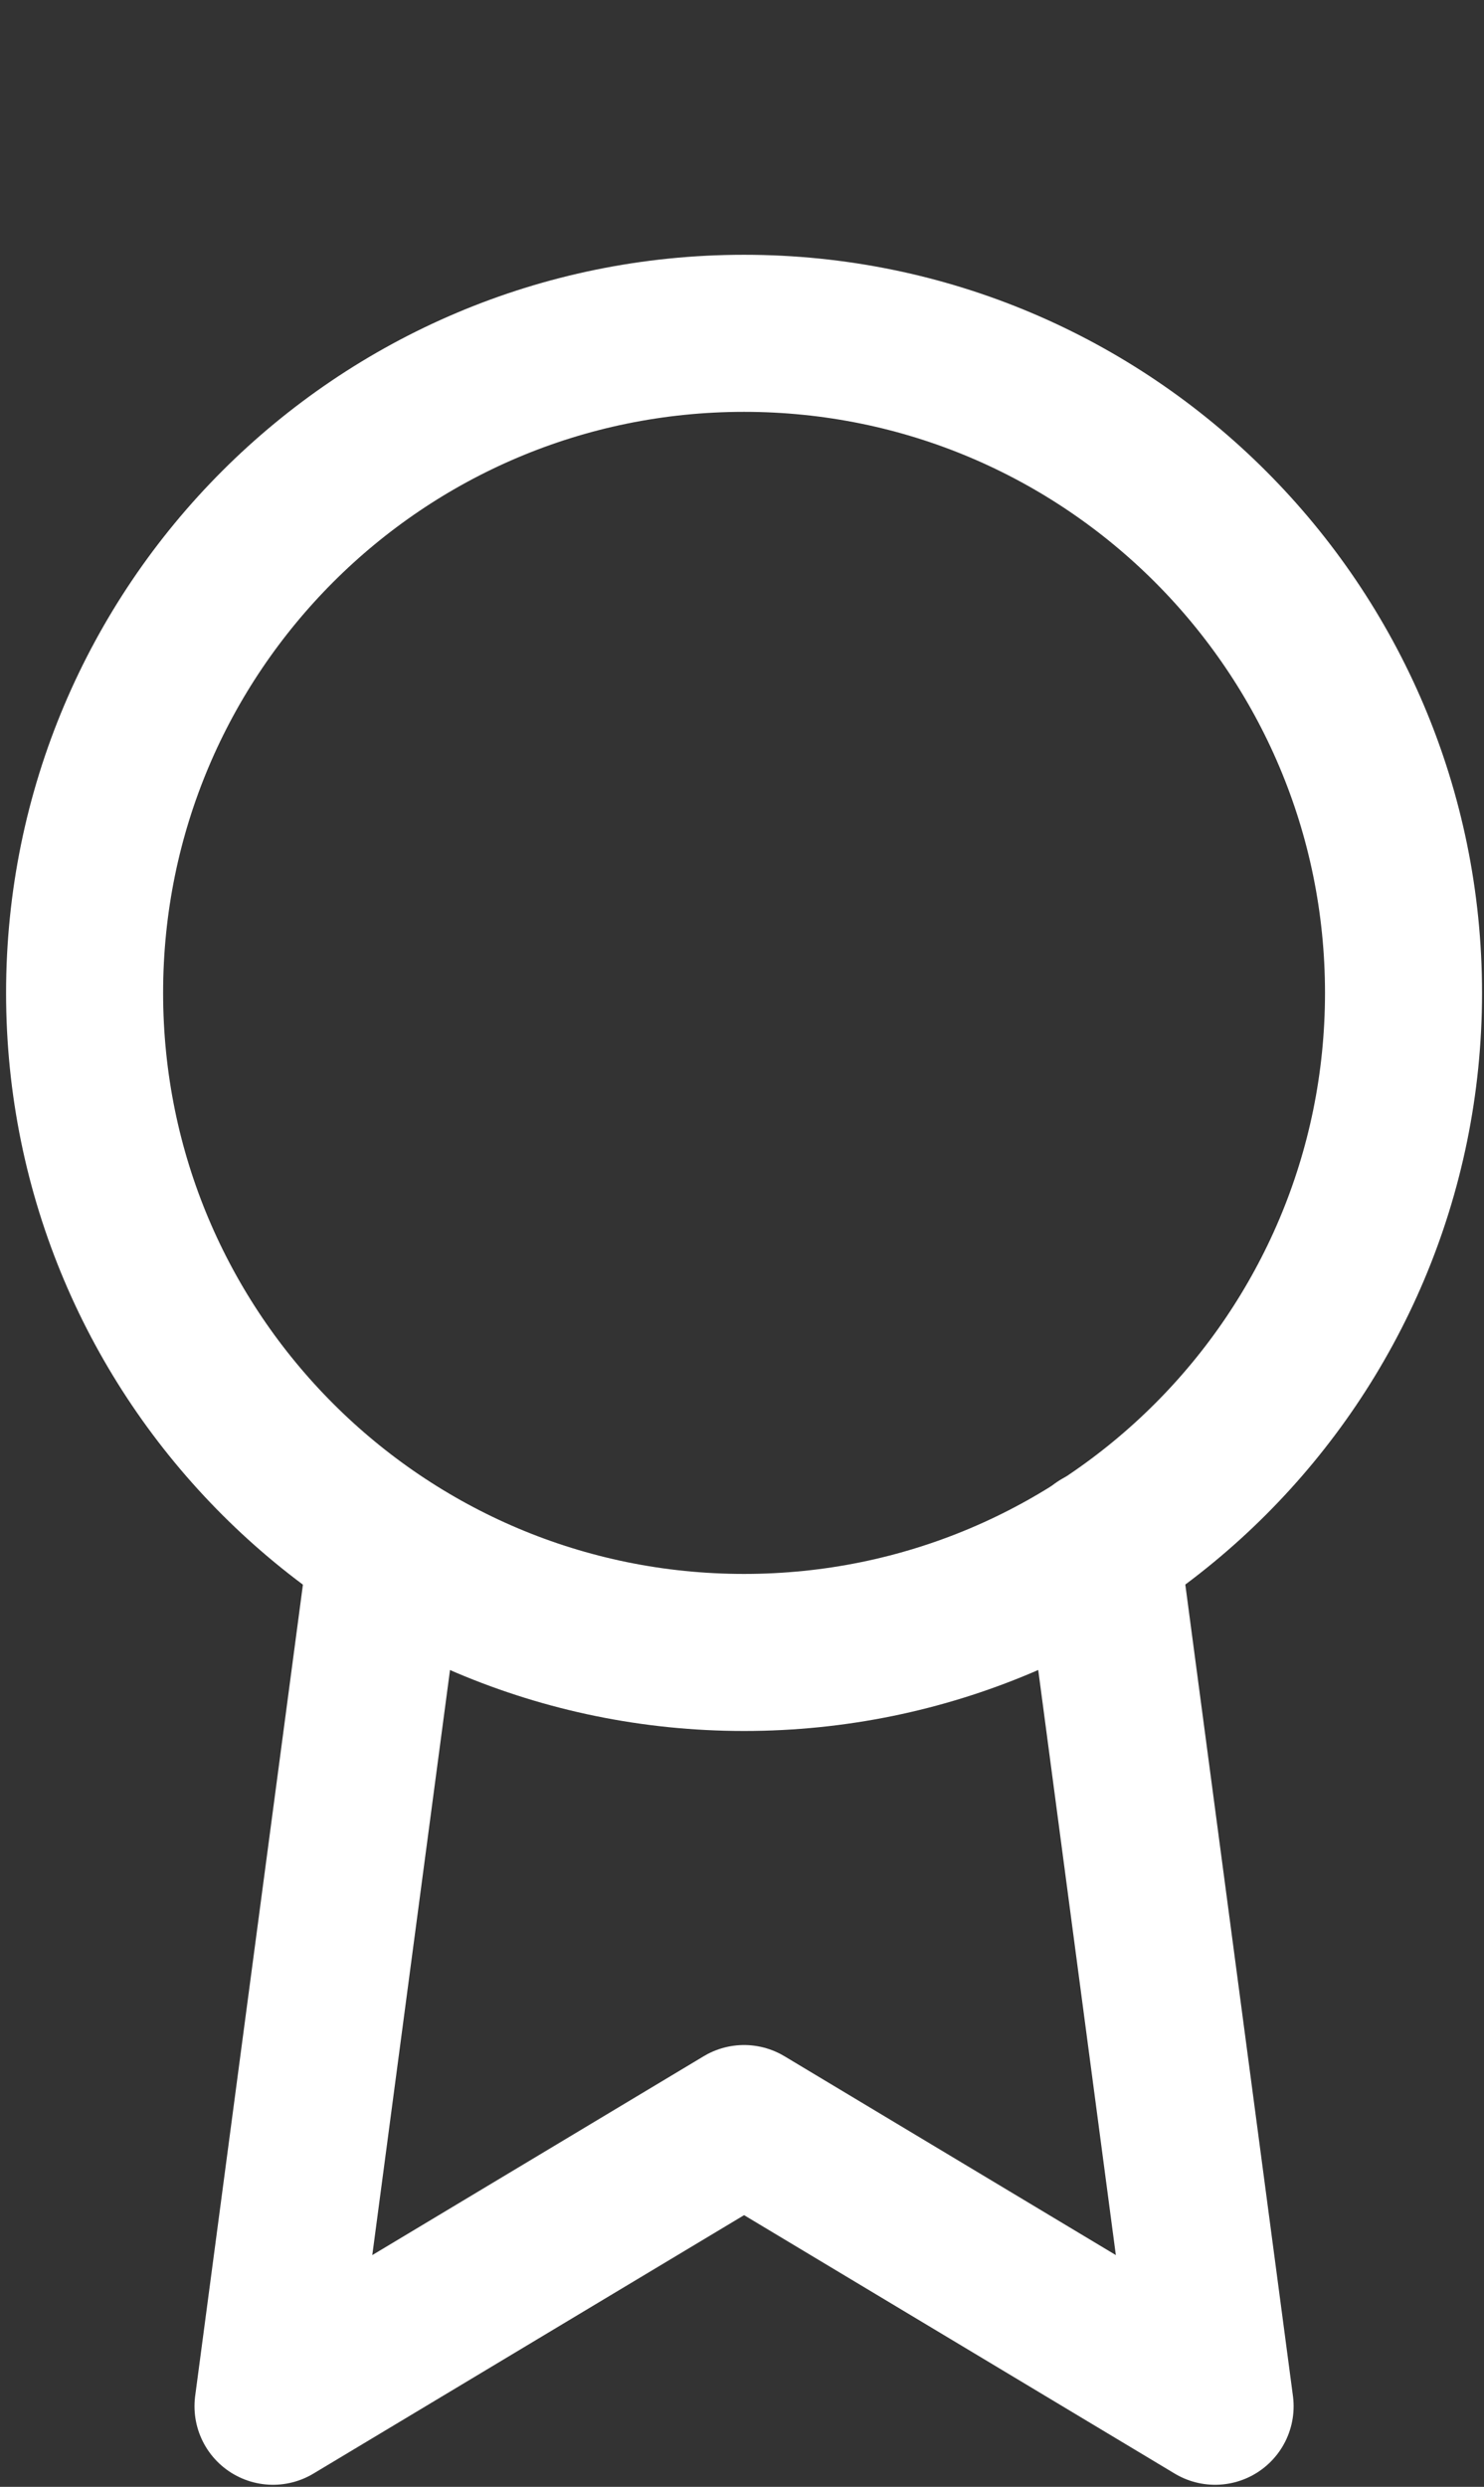 <svg width="56.7" height="95" viewBox="0 0 56.7 95" fill="none" xmlns="http://www.w3.org/2000/svg">
<rect x="0" y="0" width="56.7" height="95" fill="#333333" stroke="none"/>
<path d="M28.428 63.126C42.344 63.126 53.625 51.845 53.625 37.93C53.625 24.014 42.344 12.733 28.428 12.733C14.513 12.733 3.232 24.014 3.232 37.93C3.232 51.845 14.513 63.126 28.428 63.126Z" stroke="white" stroke-width="6" stroke-linecap="round" stroke-linejoin="round"/>
<path d="M14.787 59.131L10.431 91.922L28.429 81.123L46.426 91.922L42.071 59.095" stroke="white" stroke-width="6" stroke-linecap="round" stroke-linejoin="round"/>
</svg>
